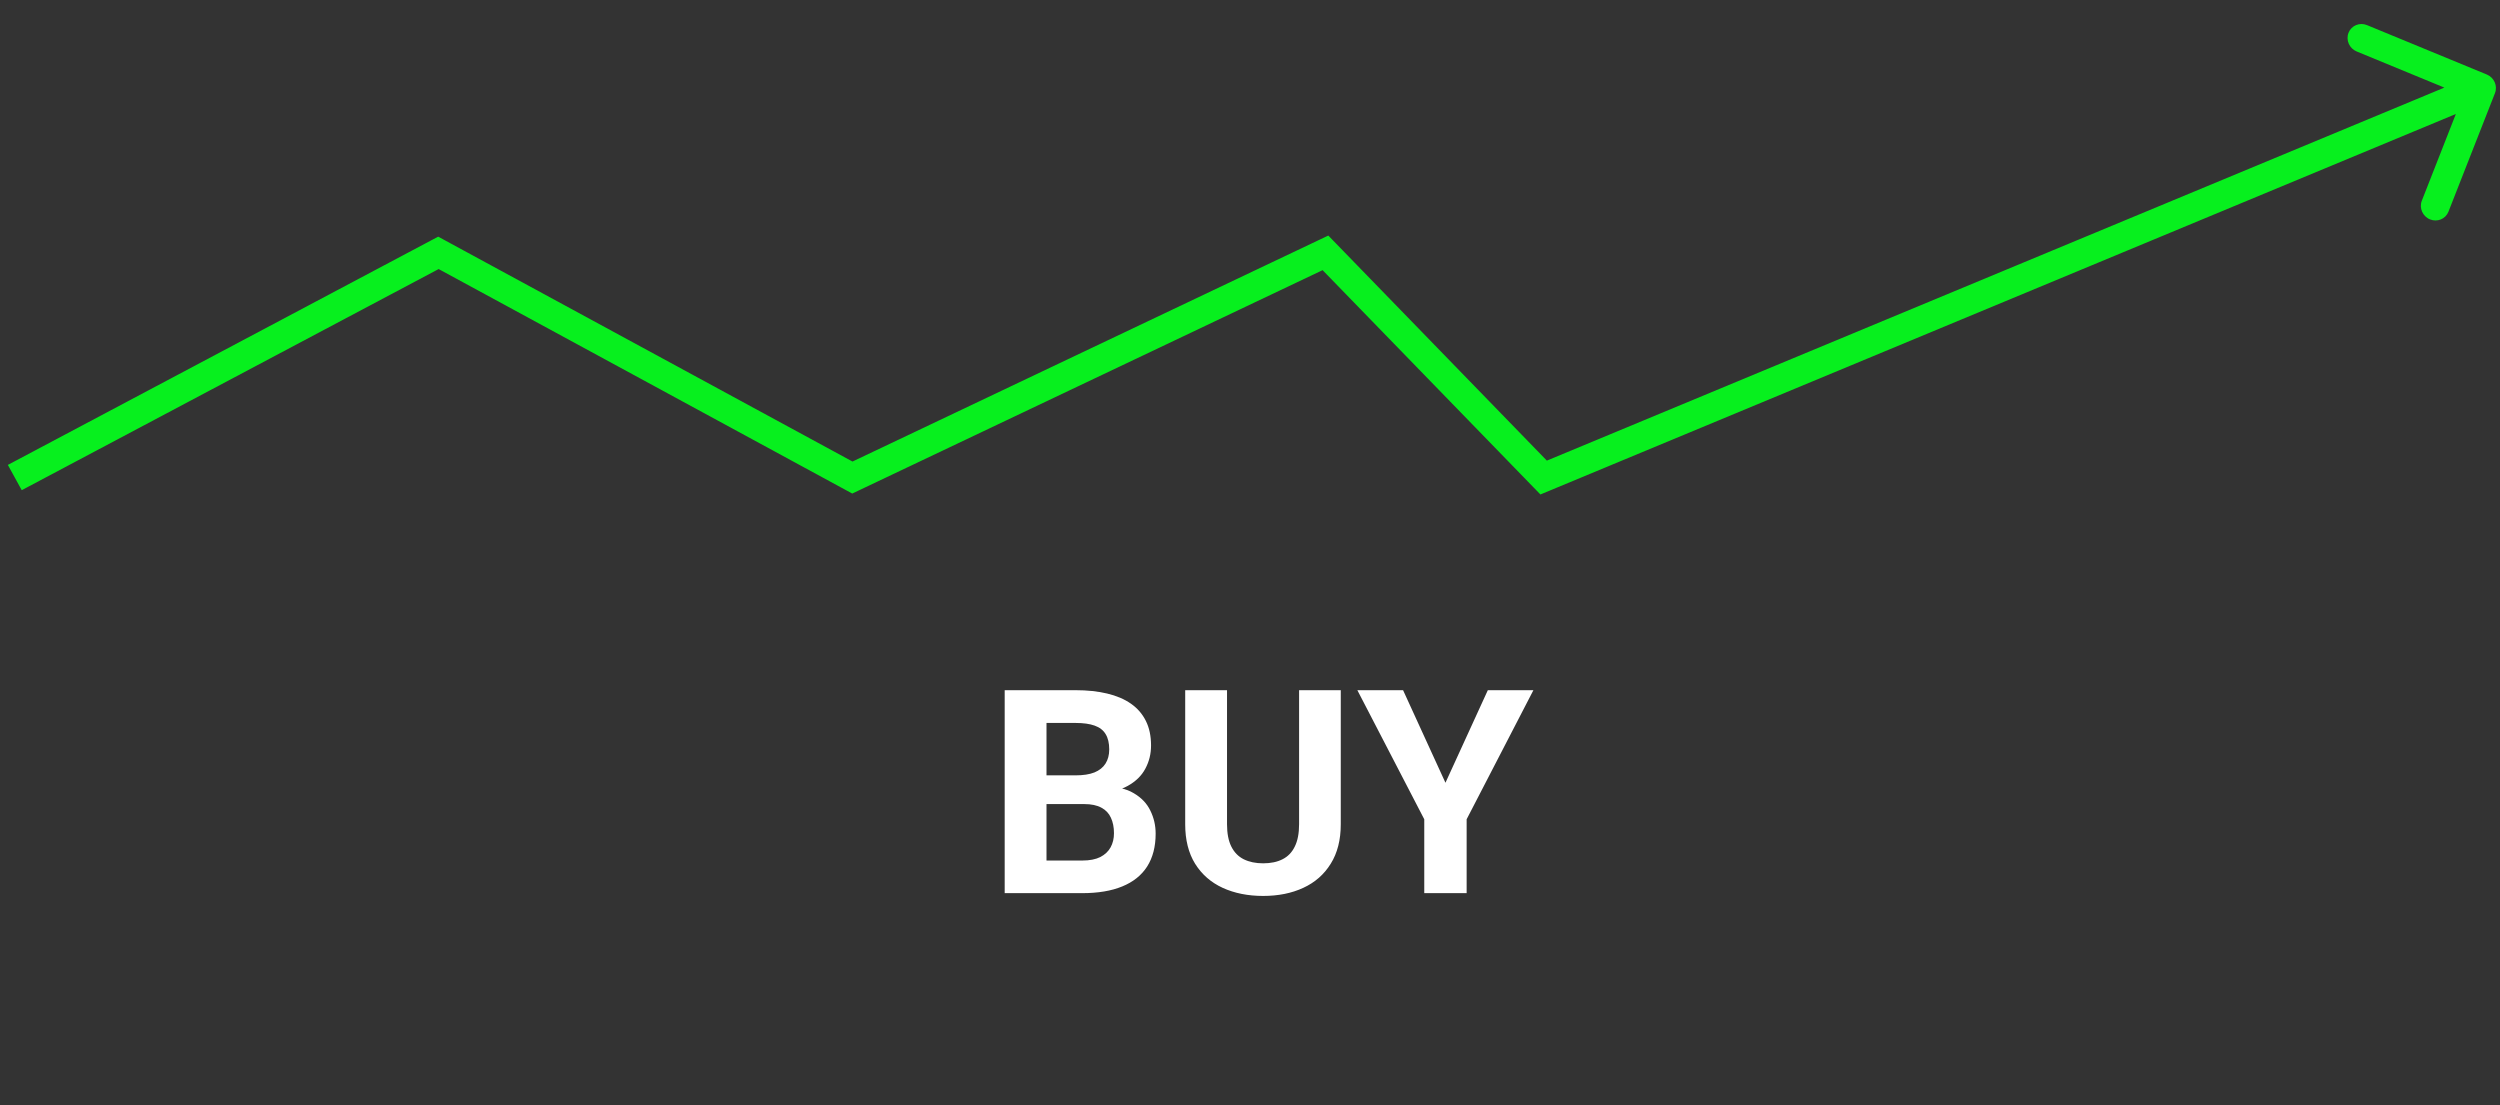 <svg width="613" height="271" viewBox="0 0 613 271" fill="none" xmlns="http://www.w3.org/2000/svg">
<rect x="0" y="0" width="613" height="271" fill="#333333" stroke="none"/>
<path d="M611.764 22.846C612.464 21.062 611.57 19.014 609.767 18.271L580.388 6.159C578.585 5.416 576.556 6.259 575.856 8.042C575.156 9.826 576.051 11.874 577.854 12.617L603.969 23.383L593.832 49.217C593.132 51 594.027 53.048 595.829 53.791C597.632 54.535 599.661 53.691 600.361 51.908L611.764 22.846ZM209 117.094L207.387 120.159L208.971 121.018L210.566 120.26L209 117.094ZM325 62L327.484 59.596L325.699 57.758L323.433 58.834L325 62ZM378.5 117.094L376.016 119.498L377.711 121.244L379.912 120.329L378.5 117.094ZM107.5 62L109.113 58.935L107.443 58.029L105.799 58.901L107.5 62ZM210.566 120.26L326.566 65.166L323.433 58.834L207.434 113.928L210.566 120.26ZM322.516 64.404L376.016 119.498L380.984 114.69L327.484 59.596L322.516 64.404ZM379.912 120.329L609.912 24.735L607.088 18.265L377.088 113.859L379.912 120.329ZM5.328 120.193L109.201 65.099L105.799 58.901L1.926 113.995L5.328 120.193ZM105.887 65.065L207.387 120.159L210.613 114.029L109.113 58.935L105.887 65.065Z" fill="#07F01E"/>
<path d="M265.831 197.159H253.048L252.979 190.118H263.712C265.603 190.118 267.153 189.879 268.36 189.4C269.568 188.899 270.468 188.181 271.061 187.247C271.676 186.29 271.983 185.128 271.983 183.761C271.983 182.211 271.687 180.958 271.095 180.001C270.525 179.044 269.625 178.349 268.395 177.916C267.187 177.483 265.626 177.267 263.712 177.267H256.603V219H246.349V169.234H263.712C266.606 169.234 269.192 169.508 271.471 170.055C273.772 170.602 275.72 171.433 277.315 172.55C278.91 173.666 280.13 175.079 280.973 176.788C281.816 178.474 282.237 180.479 282.237 182.804C282.237 184.854 281.77 186.746 280.836 188.478C279.924 190.209 278.478 191.622 276.495 192.716C274.535 193.81 271.972 194.413 268.805 194.527L265.831 197.159ZM265.387 219H250.245L254.244 211.002H265.387C267.187 211.002 268.657 210.717 269.796 210.147C270.935 209.555 271.778 208.757 272.325 207.755C272.872 206.752 273.146 205.602 273.146 204.303C273.146 202.844 272.895 201.58 272.394 200.509C271.915 199.438 271.14 198.618 270.069 198.048C268.998 197.455 267.586 197.159 265.831 197.159H255.953L256.021 190.118H268.326L270.685 192.887C273.715 192.841 276.153 193.377 277.999 194.493C279.868 195.587 281.223 197.011 282.066 198.766C282.932 200.52 283.365 202.4 283.365 204.405C283.365 207.595 282.67 210.284 281.28 212.472C279.89 214.636 277.851 216.266 275.162 217.359C272.496 218.453 269.238 219 265.387 219ZM318.536 169.234H328.756V202.115C328.756 205.943 327.936 209.168 326.295 211.788C324.677 214.409 322.433 216.38 319.562 217.701C316.713 219.023 313.432 219.684 309.718 219.684C306.004 219.684 302.7 219.023 299.806 217.701C296.935 216.38 294.679 214.409 293.038 211.788C291.42 209.168 290.611 205.943 290.611 202.115V169.234H300.865V202.115C300.865 204.348 301.218 206.171 301.925 207.584C302.631 208.997 303.645 210.034 304.967 210.694C306.311 211.355 307.895 211.686 309.718 211.686C311.586 211.686 313.17 211.355 314.469 210.694C315.79 210.034 316.793 208.997 317.477 207.584C318.183 206.171 318.536 204.348 318.536 202.115V169.234ZM344.034 169.234L354.425 191.93L364.815 169.234H375.992L359.62 200.885V219H349.229V200.885L332.823 169.234H344.034Z" fill="white"/>
</svg>
